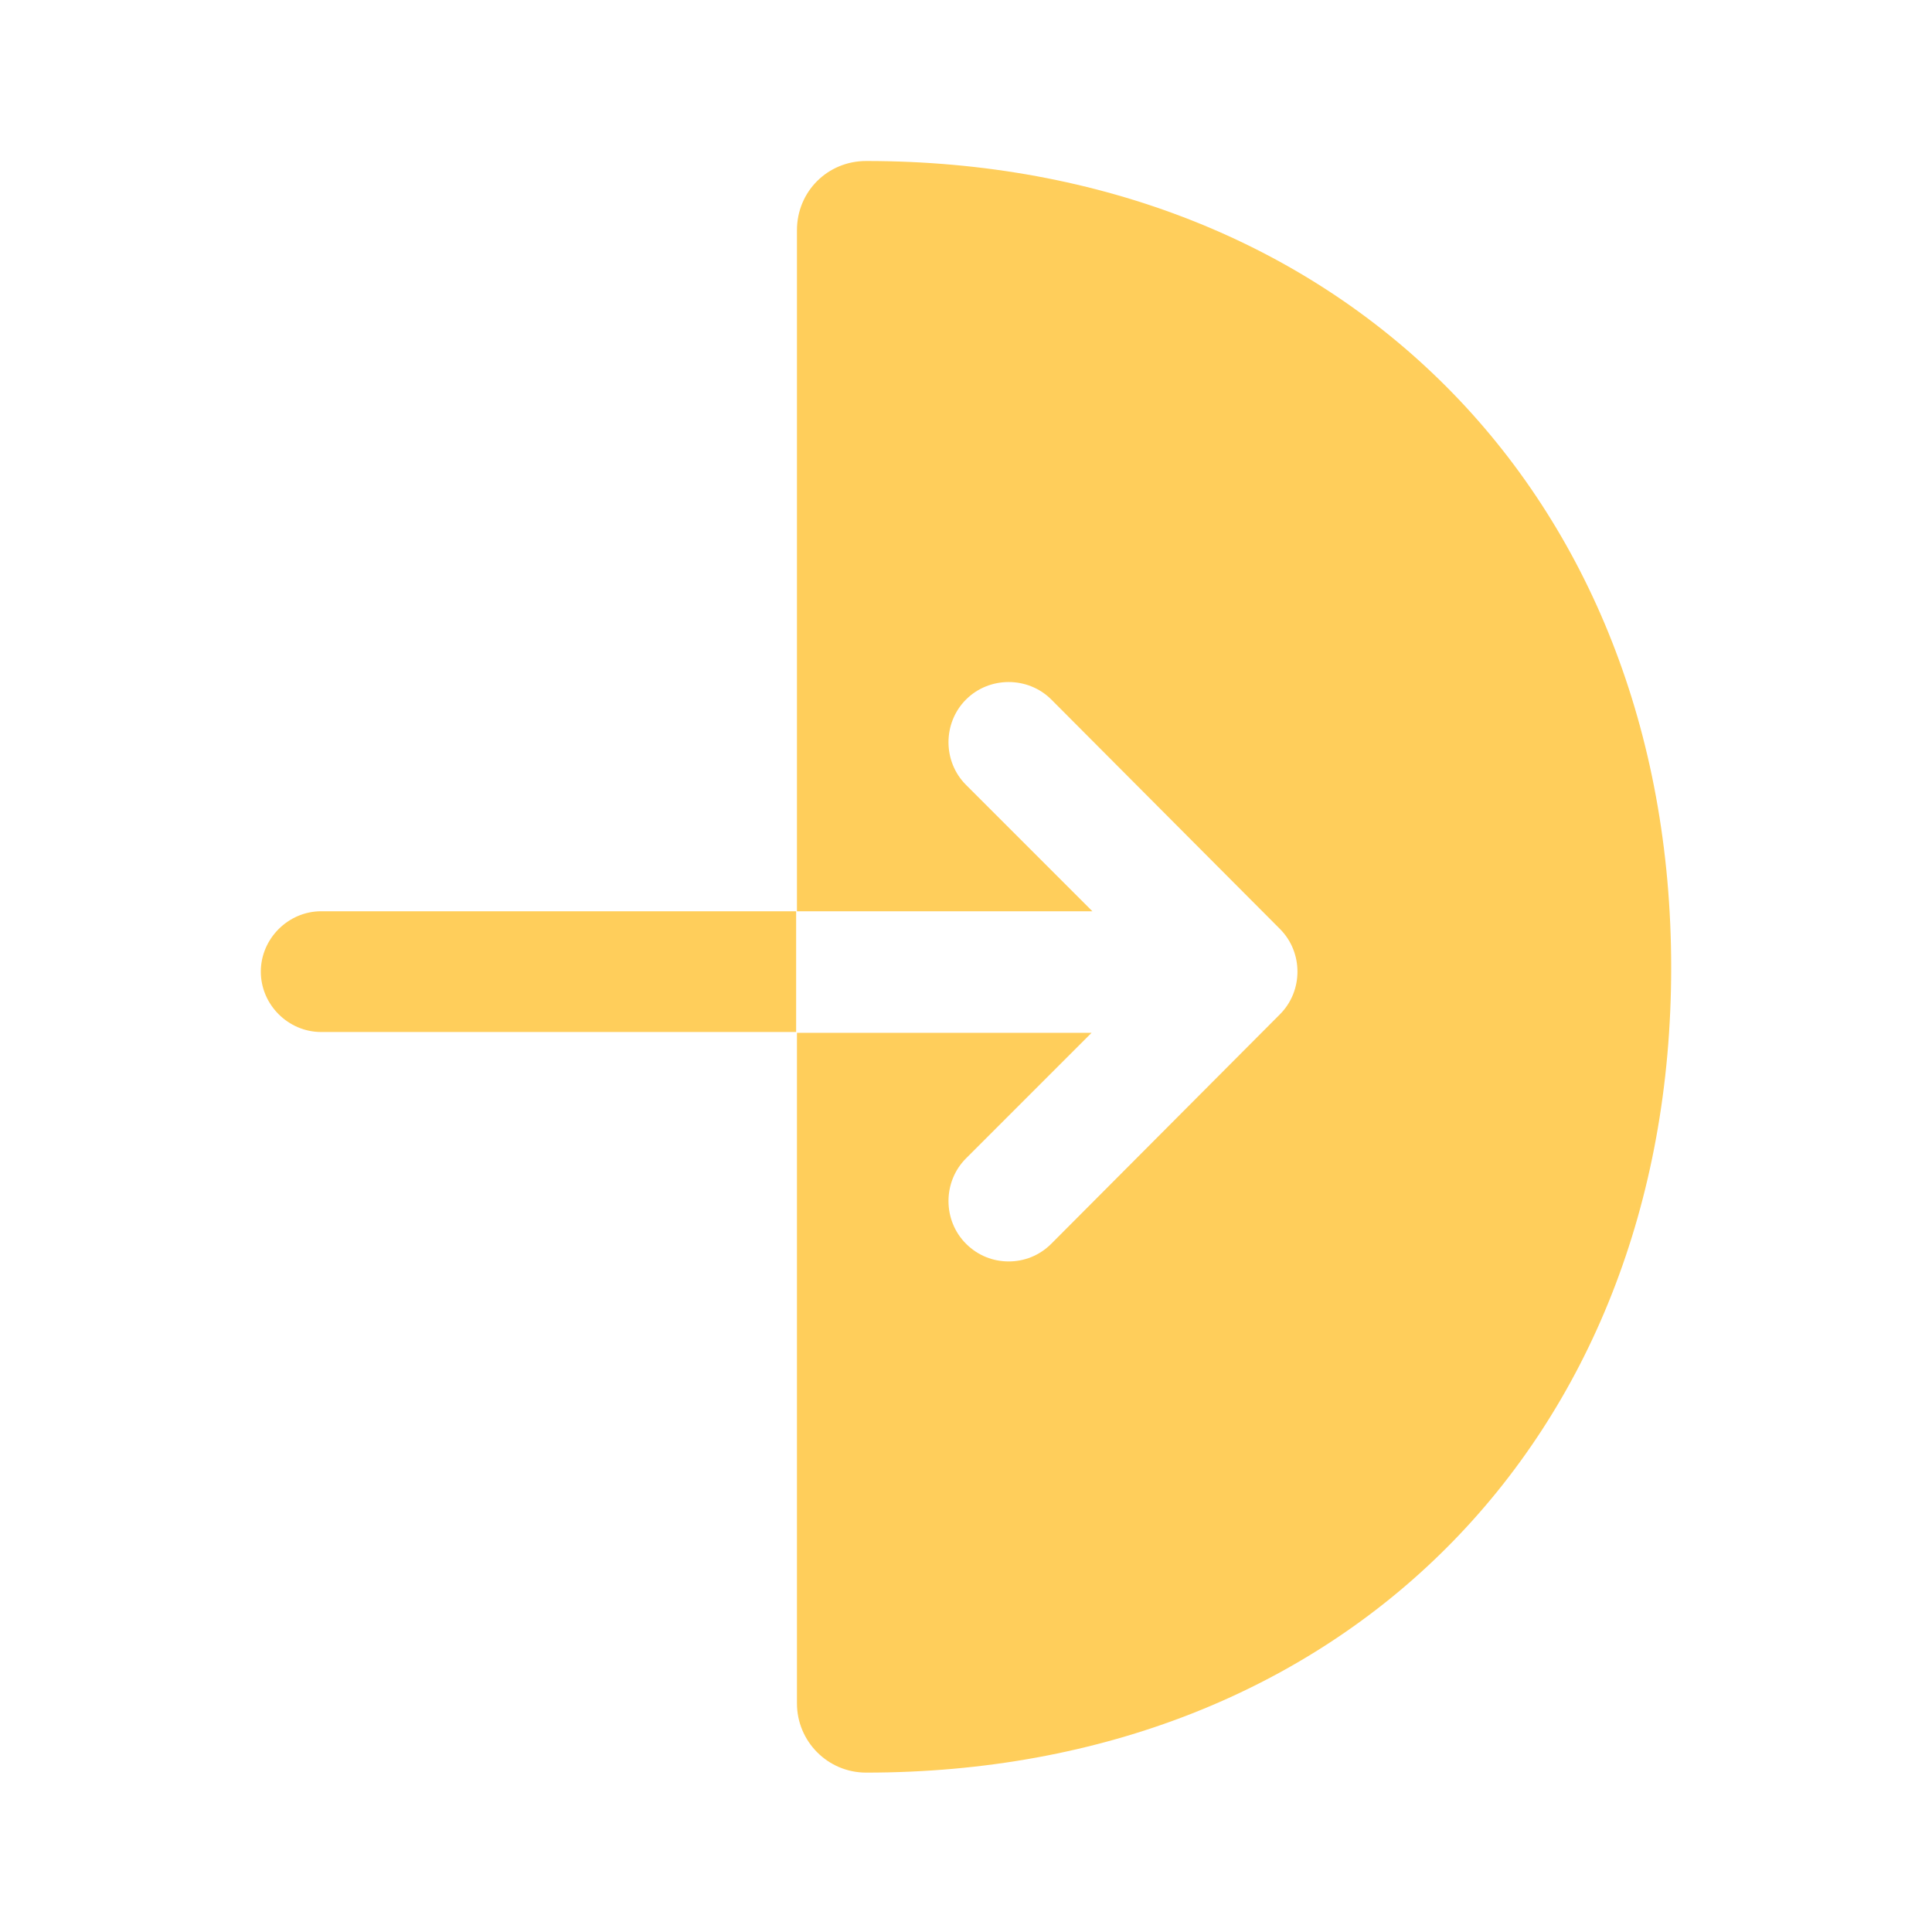 <svg width="36" height="36" viewBox="0 0 36 36" fill="none" xmlns="http://www.w3.org/2000/svg">
<g id="vuesax/bold/login">
<g id="login">
<path id="Vector" d="M16.14 3C15.42 3 14.85 3.57 14.85 4.29V16.98H20.355L18 14.625C17.565 14.19 17.565 13.47 18 13.035C18.435 12.6 19.155 12.6 19.59 13.035L23.85 17.31C24.285 17.745 24.285 18.465 23.85 18.9L19.59 23.175C19.365 23.4 19.08 23.505 18.795 23.505C18.51 23.505 18.225 23.4 18 23.175C17.565 22.74 17.565 22.02 18 21.585L20.34 19.245H14.85V31.74C14.85 32.445 15.42 33.03 16.14 33.03C24.975 33.03 31.14 26.865 31.14 18.03C31.14 9.195 24.96 3 16.14 3Z" fill="#FFCE5B"/>
<path id="Vector_2" d="M5.985 16.98C5.37 16.98 4.86 17.491 4.86 18.105C4.86 18.721 5.37 19.23 5.985 19.23H14.835V16.98H5.985Z" fill="#FFCE5B"/>
</g>
</g>
</svg>
